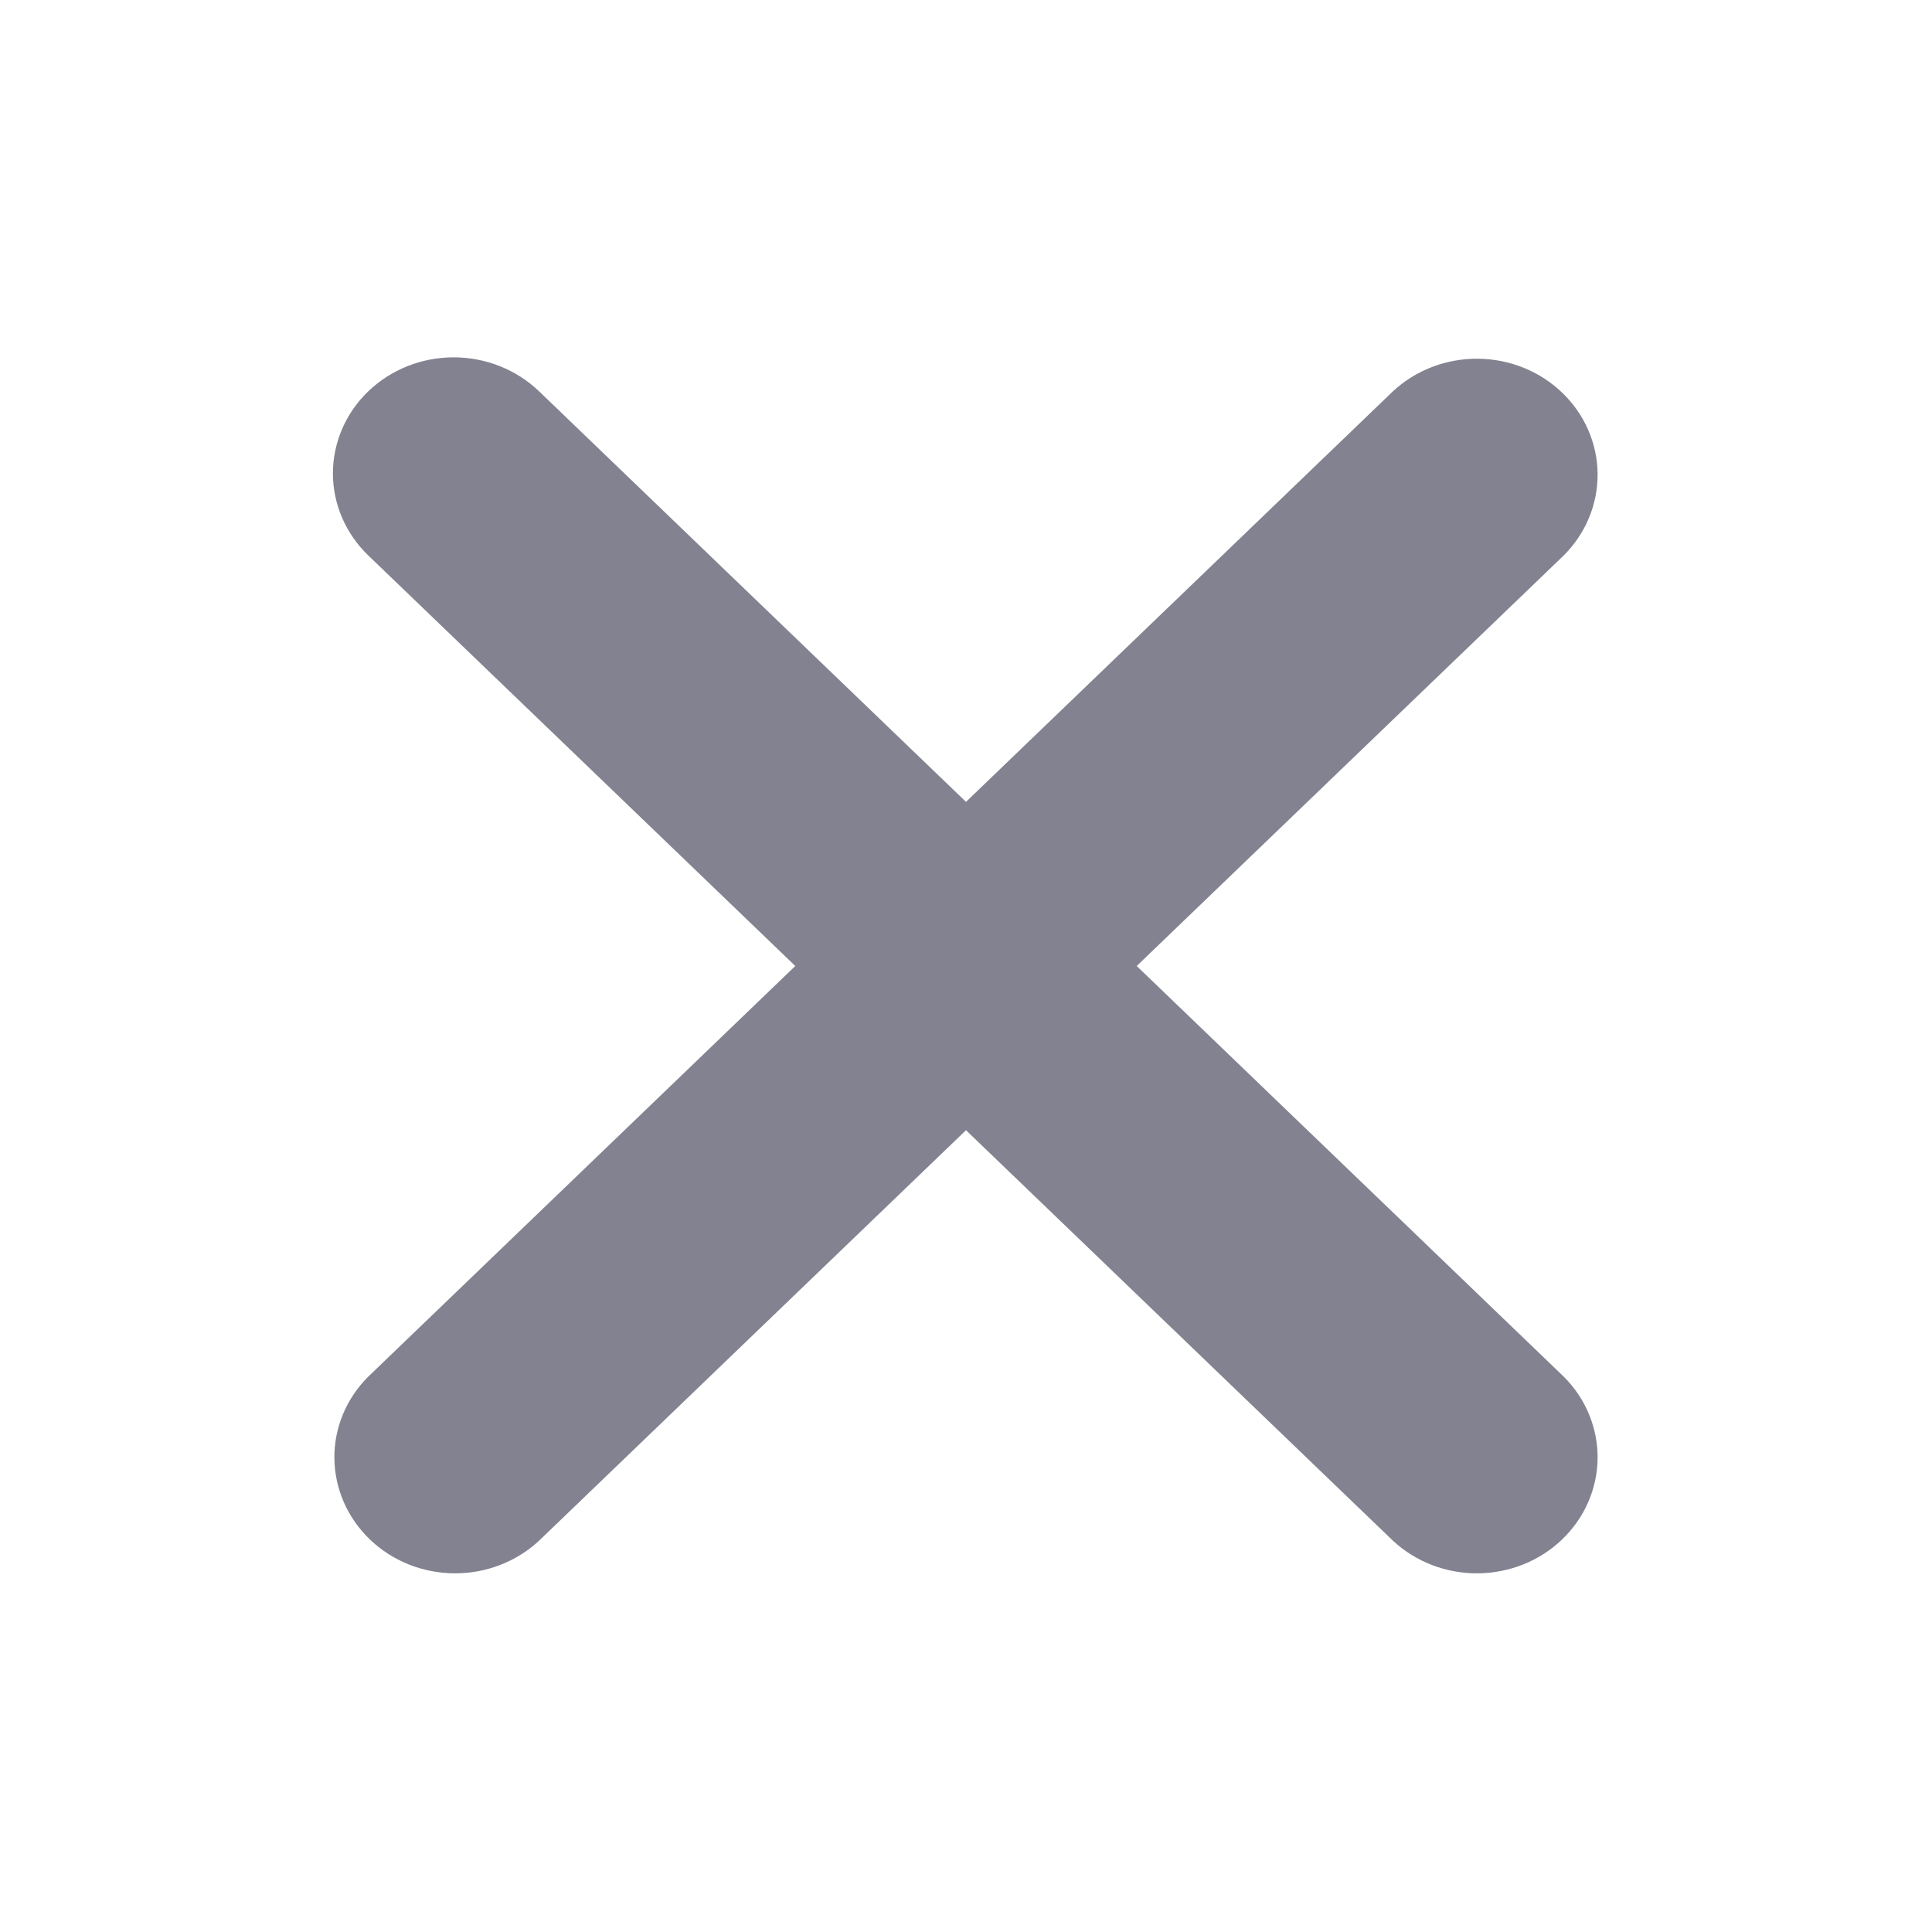 <svg width="25" height="25" viewBox="0 0 25 25" fill="none" xmlns="http://www.w3.org/2000/svg">
<path d="M4.766 5.063C5.059 4.782 5.456 4.624 5.87 4.624C6.285 4.624 6.682 4.782 6.975 5.063L12.5 10.376L18.025 5.063C18.32 4.79 18.714 4.638 19.124 4.642C19.534 4.645 19.926 4.803 20.215 5.082C20.505 5.36 20.669 5.737 20.673 6.131C20.676 6.525 20.519 6.904 20.234 7.188L14.709 12.5L20.234 17.813C20.519 18.096 20.676 18.476 20.673 18.87C20.669 19.264 20.505 19.64 20.215 19.919C19.926 20.198 19.534 20.355 19.124 20.359C18.714 20.362 18.32 20.211 18.025 19.937L12.5 14.625L6.975 19.937C6.68 20.211 6.286 20.362 5.876 20.359C5.466 20.355 5.074 20.198 4.785 19.919C4.495 19.64 4.331 19.264 4.327 18.87C4.323 18.476 4.481 18.096 4.766 17.813L10.291 12.5L4.766 7.188C4.473 6.906 4.308 6.524 4.308 6.126C4.308 5.727 4.473 5.345 4.766 5.063Z" fill="#070723" fill-opacity="0.5"/>
</svg>
